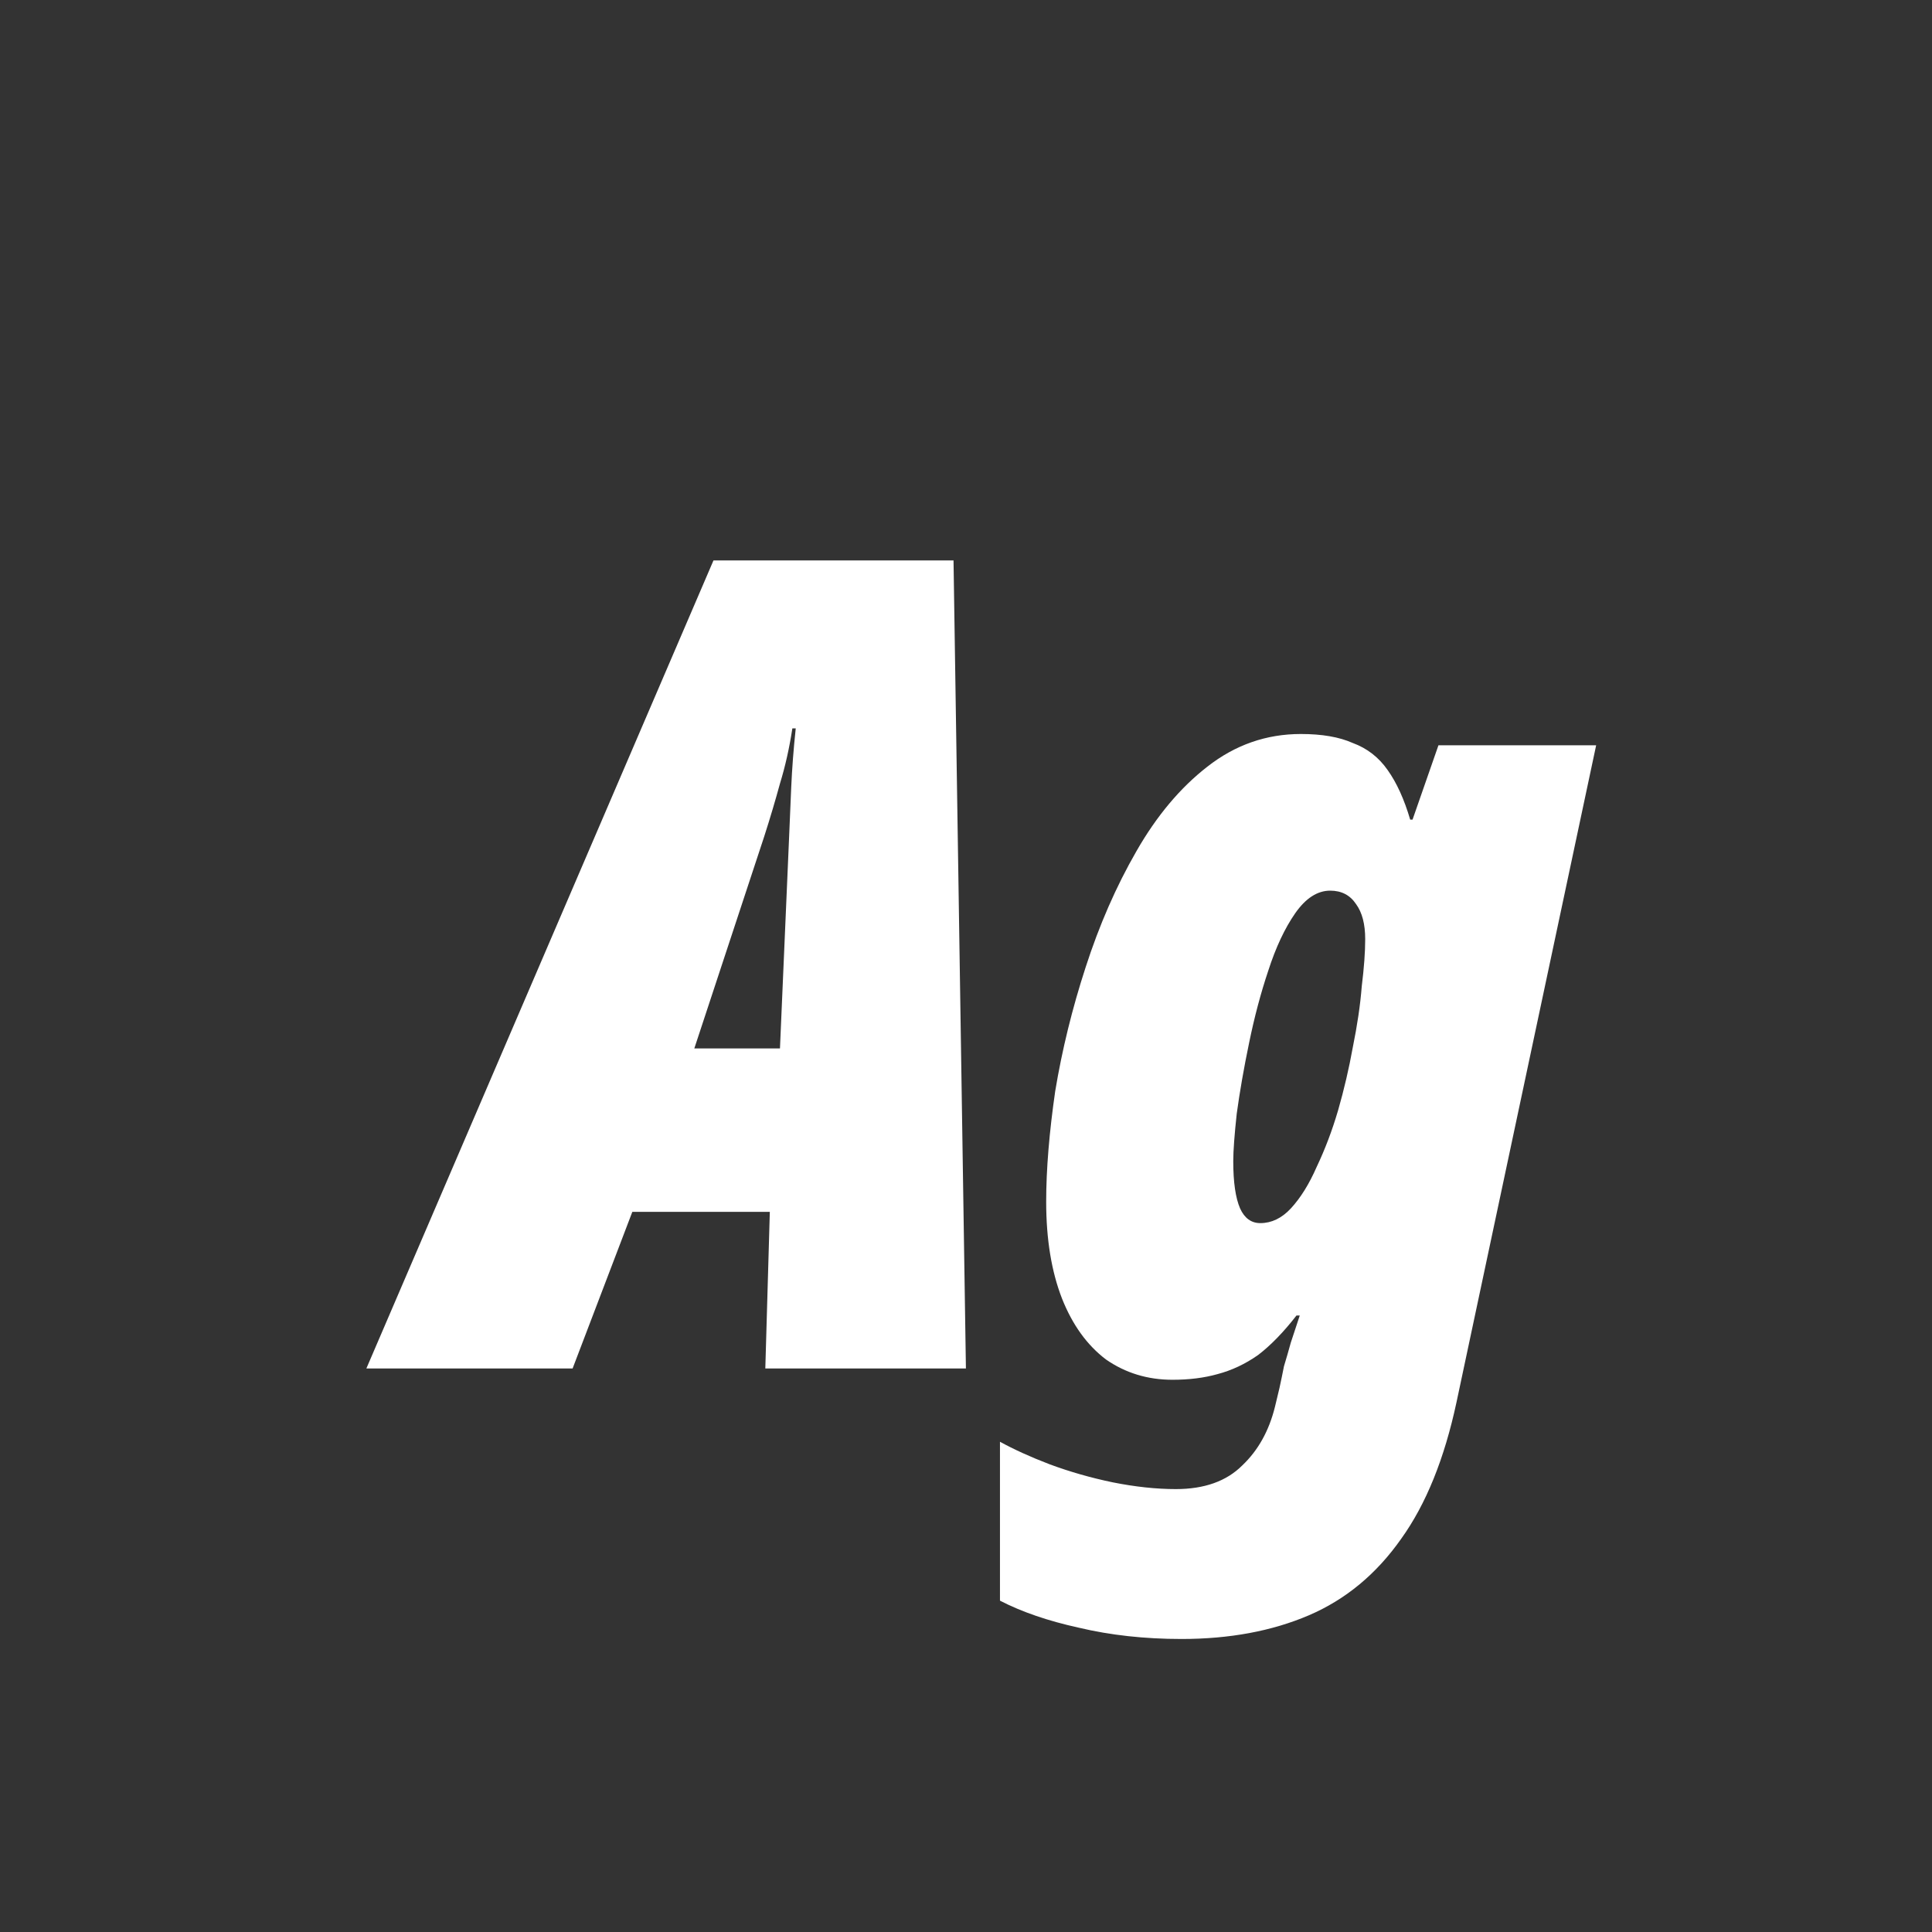 <svg width="24" height="24" viewBox="0 0 24 24" fill="none" xmlns="http://www.w3.org/2000/svg">
<rect x="0" y="0" width="24" height="24" fill="#333333" stroke="none"/>
<path d="M4.551 17L8.863 6.962H11.845L11.999 17H9.507L9.563 15.054H7.855L7.113 17H4.551ZM8.625 13.024H9.689L9.801 10.434C9.811 10.21 9.82 9.991 9.829 9.776C9.839 9.552 9.857 9.309 9.885 9.048H9.843C9.806 9.291 9.755 9.519 9.689 9.734C9.633 9.939 9.568 10.159 9.493 10.392L8.625 13.024ZM14.677 20.36C14.219 20.36 13.794 20.313 13.402 20.22C13.02 20.136 12.693 20.024 12.422 19.884V17.91C12.591 18.003 12.796 18.097 13.039 18.19C13.29 18.283 13.552 18.358 13.822 18.414C14.102 18.47 14.364 18.498 14.607 18.498C14.961 18.498 15.236 18.4 15.432 18.204C15.629 18.017 15.764 17.775 15.838 17.476L15.895 17.238C15.913 17.154 15.932 17.065 15.95 16.972C15.979 16.879 16.006 16.781 16.035 16.678C16.072 16.566 16.109 16.454 16.146 16.342H16.105C15.946 16.547 15.787 16.711 15.629 16.832C15.47 16.944 15.302 17.023 15.124 17.07C14.957 17.117 14.77 17.14 14.565 17.14C14.257 17.14 13.981 17.056 13.739 16.888C13.505 16.711 13.323 16.459 13.193 16.132C13.062 15.796 12.996 15.395 12.996 14.928C12.996 14.527 13.034 14.069 13.108 13.556C13.193 13.043 13.319 12.529 13.486 12.016C13.655 11.493 13.864 11.013 14.117 10.574C14.368 10.135 14.662 9.785 14.998 9.524C15.344 9.253 15.731 9.118 16.16 9.118C16.422 9.118 16.637 9.155 16.805 9.23C16.982 9.295 17.127 9.407 17.238 9.566C17.351 9.725 17.444 9.93 17.518 10.182H17.547L17.869 9.258H19.828L18.093 17.42C17.943 18.12 17.715 18.685 17.407 19.114C17.099 19.553 16.716 19.87 16.259 20.066C15.801 20.262 15.274 20.36 14.677 20.36ZM15.656 15.194C15.796 15.194 15.922 15.133 16.035 15.012C16.156 14.881 16.263 14.709 16.357 14.494C16.459 14.279 16.548 14.046 16.622 13.794C16.697 13.533 16.758 13.271 16.805 13.01C16.86 12.739 16.898 12.487 16.916 12.254C16.945 12.021 16.959 11.825 16.959 11.666C16.959 11.479 16.921 11.335 16.846 11.232C16.772 11.12 16.665 11.064 16.524 11.064C16.366 11.064 16.221 11.157 16.09 11.344C15.96 11.531 15.848 11.769 15.755 12.058C15.661 12.338 15.582 12.637 15.517 12.954C15.451 13.271 15.4 13.565 15.363 13.836C15.335 14.097 15.32 14.293 15.32 14.424C15.32 14.685 15.348 14.881 15.405 15.012C15.46 15.133 15.544 15.194 15.656 15.194Z" fill="white"/>
</svg>
